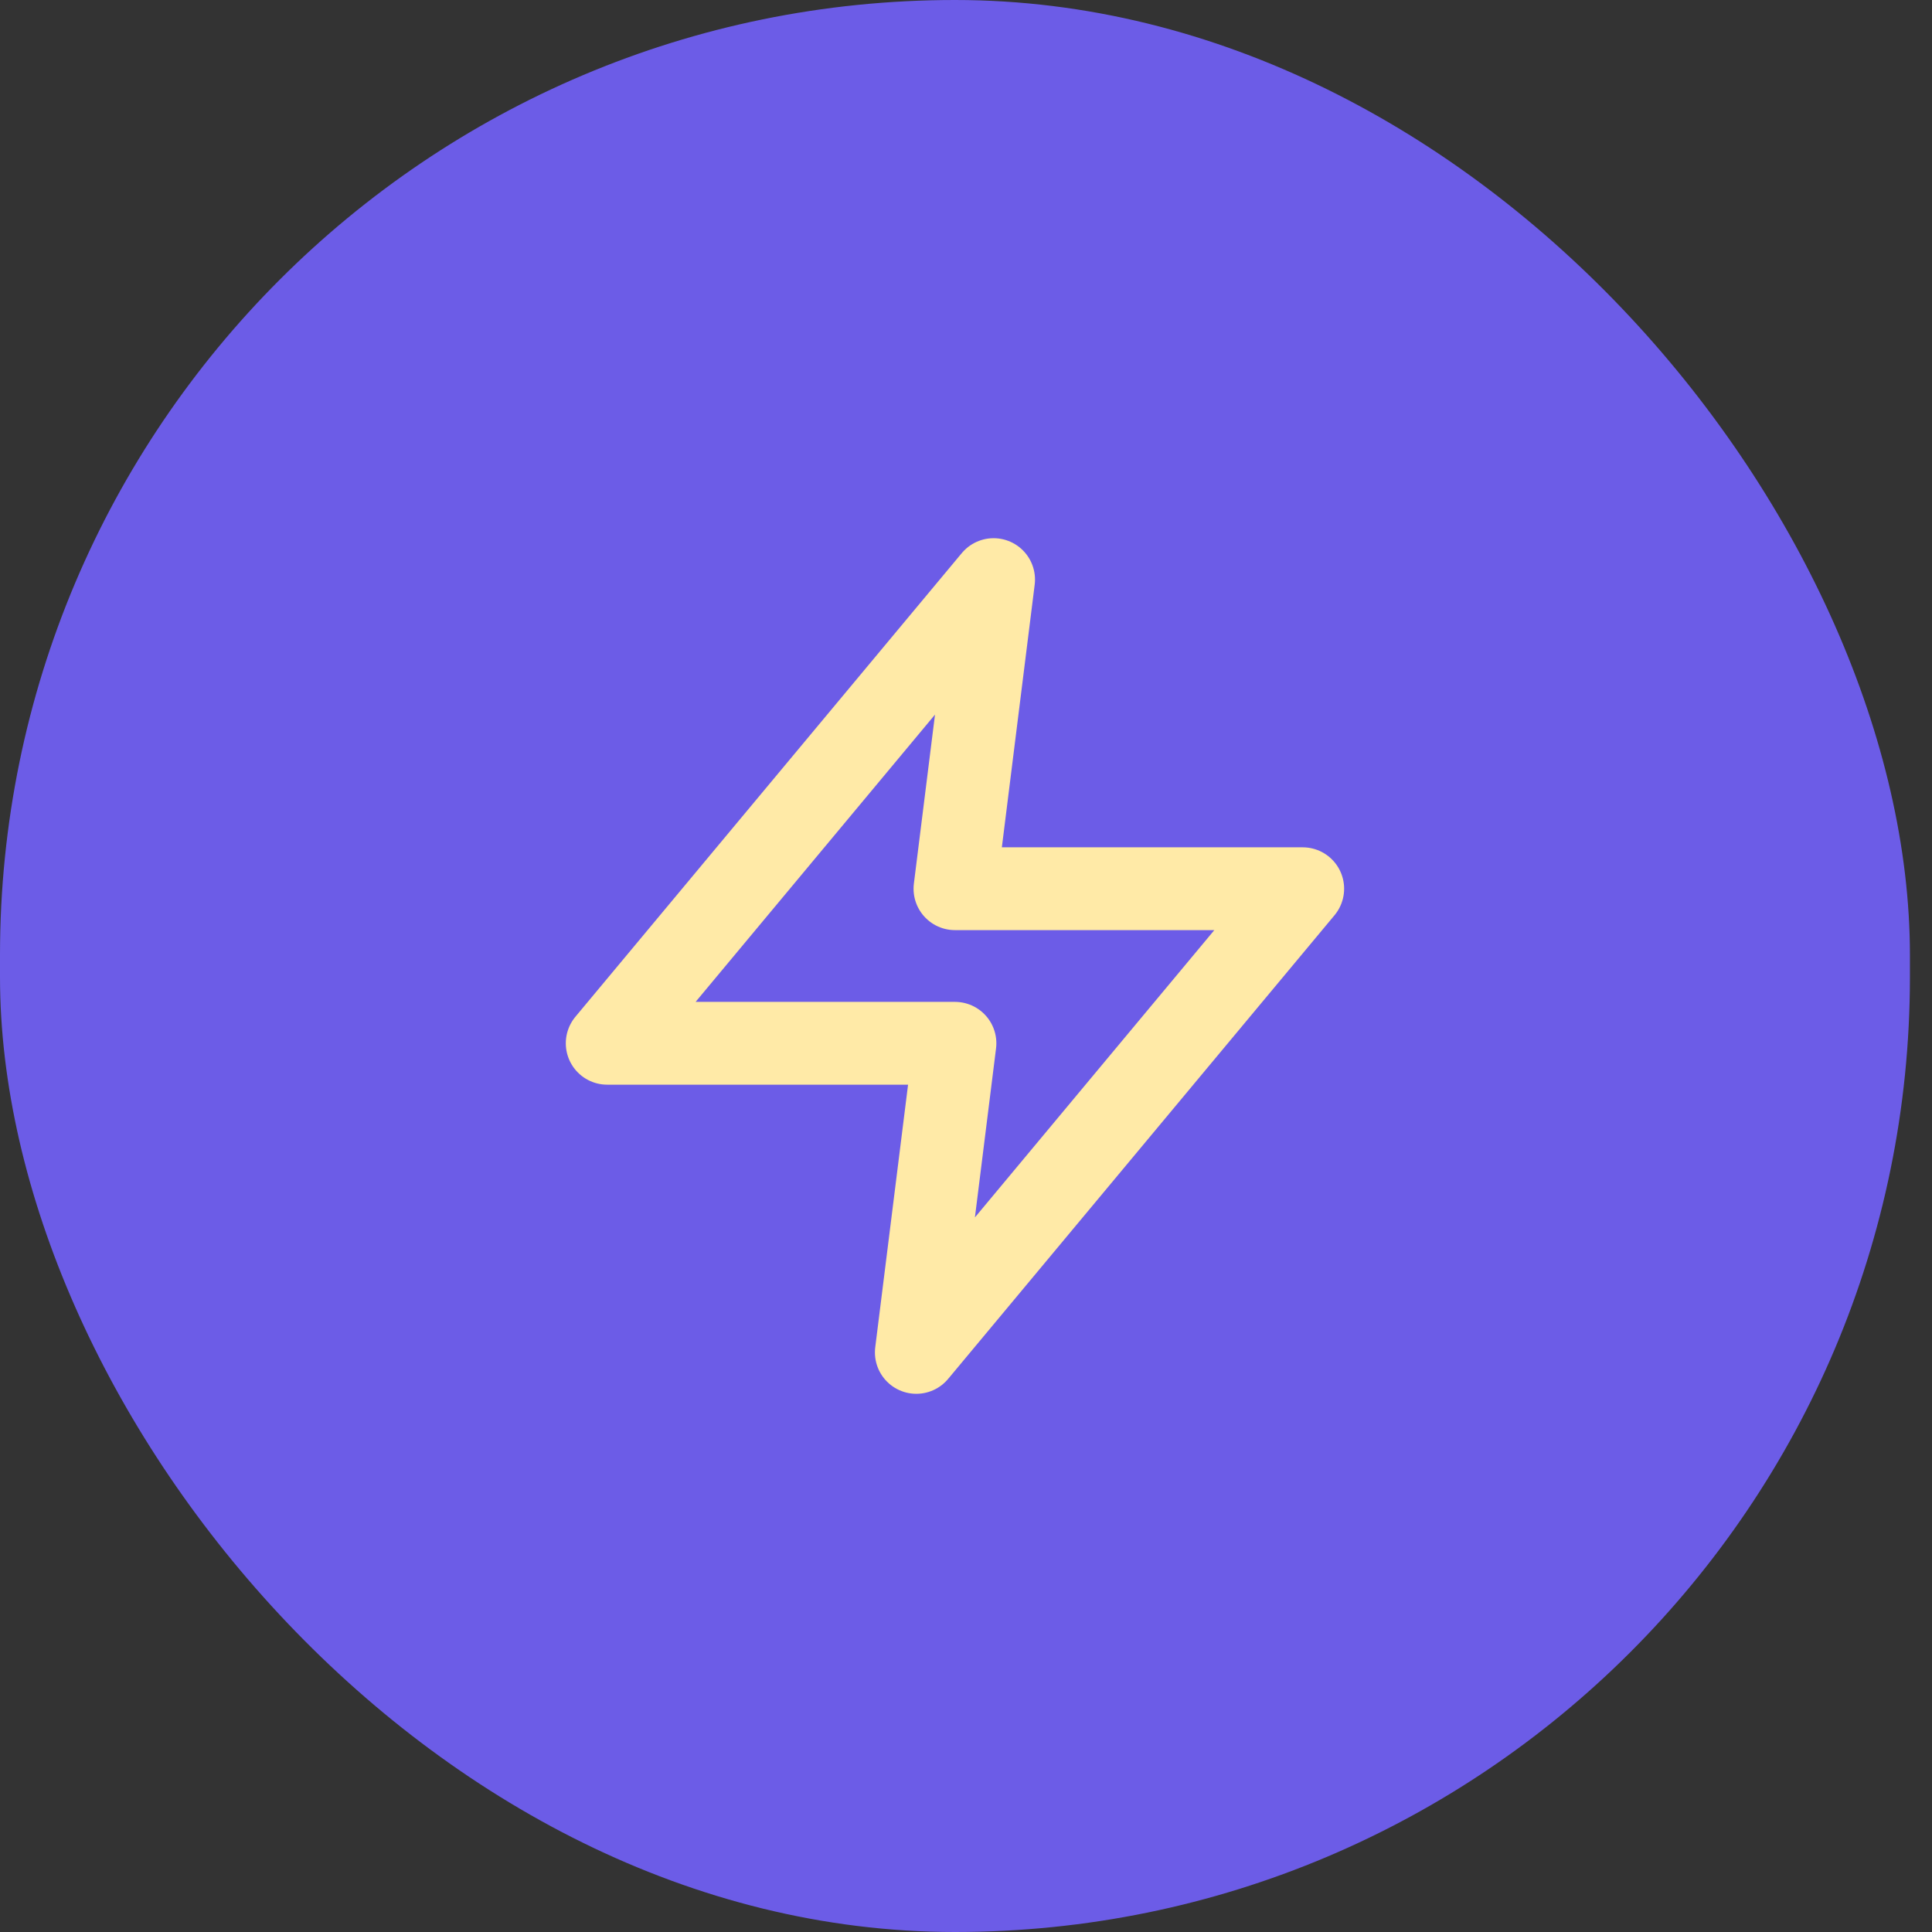 <svg width="70" height="70" viewBox="0 0 70 70" fill="none" xmlns="http://www.w3.org/2000/svg">
<rect x="0" y="0" width="70" height="70" fill="#333333" stroke="none"/>
<rect width="69.2" height="70" rx="34.6" fill="#6C5CE7"/>
<path d="M36 21L22 37.8H34.6L33.2 49L47.2 32.2H34.6L36 21Z" stroke="#FFEAA7" stroke-width="3" stroke-linecap="round" stroke-linejoin="round"/>
</svg>
